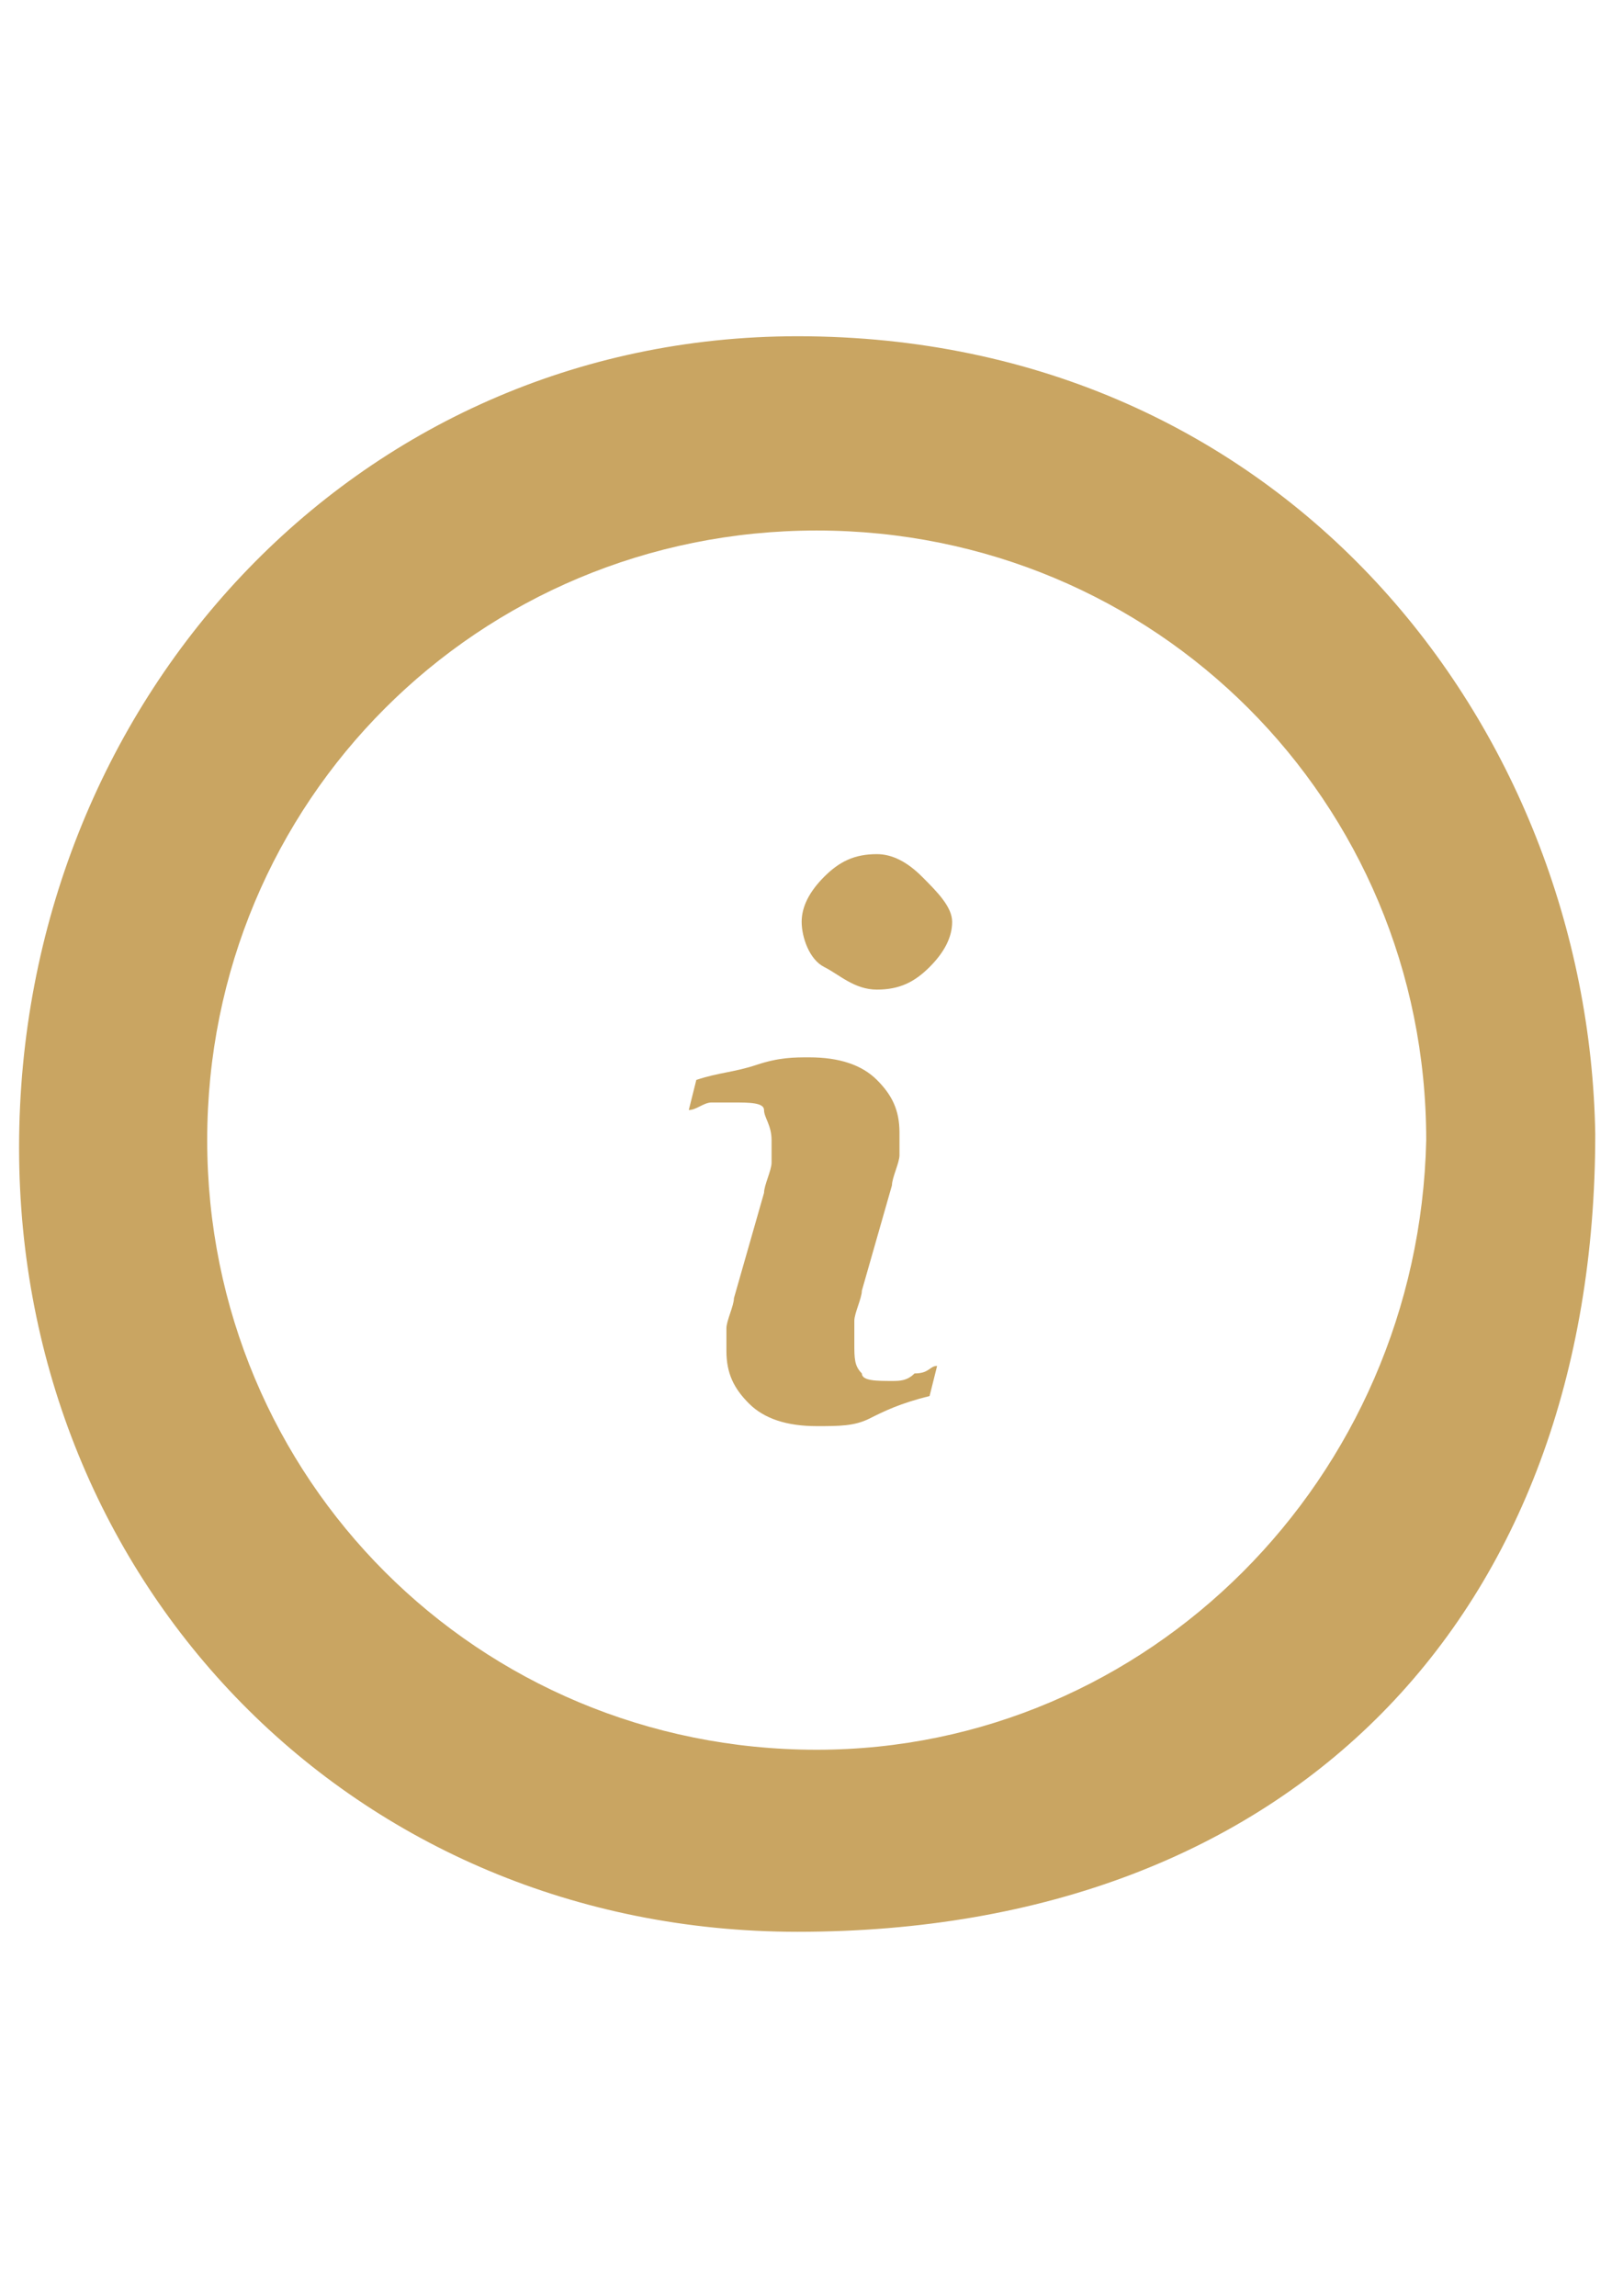 <?xml version="1.0" encoding="utf-8"?>
<!-- Generator: Adobe Illustrator 16.0.0, SVG Export Plug-In . SVG Version: 6.00 Build 0)  -->
<!DOCTYPE svg PUBLIC "-//W3C//DTD SVG 1.1//EN" "http://www.w3.org/Graphics/SVG/1.1/DTD/svg11.dtd">
<svg version="1.1" id="Calque_1" xmlns="http://www.w3.org/2000/svg" xmlns:xlink="http://www.w3.org/1999/xlink" x="0px" y="0px"
	 width="595.279px" height="841.891px" viewBox="0 0 595.279 841.891" enable-background="new 0 0 595.279 841.891"
	 xml:space="preserve">
<g>
	<path fill="#C9A562" d="M292.551,123.305C129.716,123.305,7,258.021,7,420.855c0,160.075,122.716,287.551,285.551,287.551
		c181.503,0,292.551-116.379,292.551-292.551C582.566,266.353,471.069,123.305,292.551,123.305z M299.551,641.649
		c-124.197,0-223.554-99.357-223.554-223.553c0-124.196,99.357-223.553,223.554-223.553c124.195,0,223.553,99.357,223.553,223.553
		C520.344,542.292,420.987,641.649,299.551,641.649z"/>
	<path fill="#C9A562" d="M321.63,313.219c-8.28,0-13.8,2.76-19.32,8.279c-5.519,5.52-8.279,11.04-8.279,16.56
		c0,5.52,2.76,13.799,8.279,16.559c5.521,2.76,11.04,8.28,19.32,8.28c8.279,0,13.8-2.76,19.319-8.28
		c5.521-5.52,8.279-11.04,8.279-16.559c0-5.52-5.52-11.04-11.039-16.56C332.669,315.979,327.15,313.219,321.63,313.219z"/>
	<path fill="#C9A562" d="M327.15,506.412c-5.52,0-11.04,0-11.04-2.76c-2.76-2.759-2.76-5.519-2.76-11.039c0-2.76,0-5.52,0-8.279
		s2.76-8.28,2.76-11.04l11.04-38.639c0-2.76,2.76-8.28,2.76-11.04s0-8.279,0-8.279c0-8.28-2.76-13.8-8.279-19.319
		c-5.521-5.52-13.8-8.28-24.839-8.28c-5.52,0-11.04,0-19.32,2.76c-8.28,2.76-13.8,2.76-22.079,5.519l-2.76,11.04
		c2.76,0,5.52-2.76,8.279-2.76c2.76,0,5.52,0,8.28,0c5.52,0,11.04,0,11.04,2.76s2.76,5.52,2.76,11.04c0,2.76,0,5.52,0,8.279
		c0,2.761-2.76,8.28-2.76,11.04l-11.04,38.639c0,2.76-2.76,8.28-2.76,11.04s0,5.52,0,8.28c0,8.278,2.76,13.799,8.28,19.318
		c5.52,5.521,13.8,8.28,24.839,8.28c8.28,0,13.8,0,19.319-2.76c5.521-2.761,11.04-5.521,22.08-8.28l2.76-11.039
		c-2.76,0-2.76,2.759-8.279,2.759C332.669,506.412,329.909,506.412,327.15,506.412z"/>
</g>
</svg>
